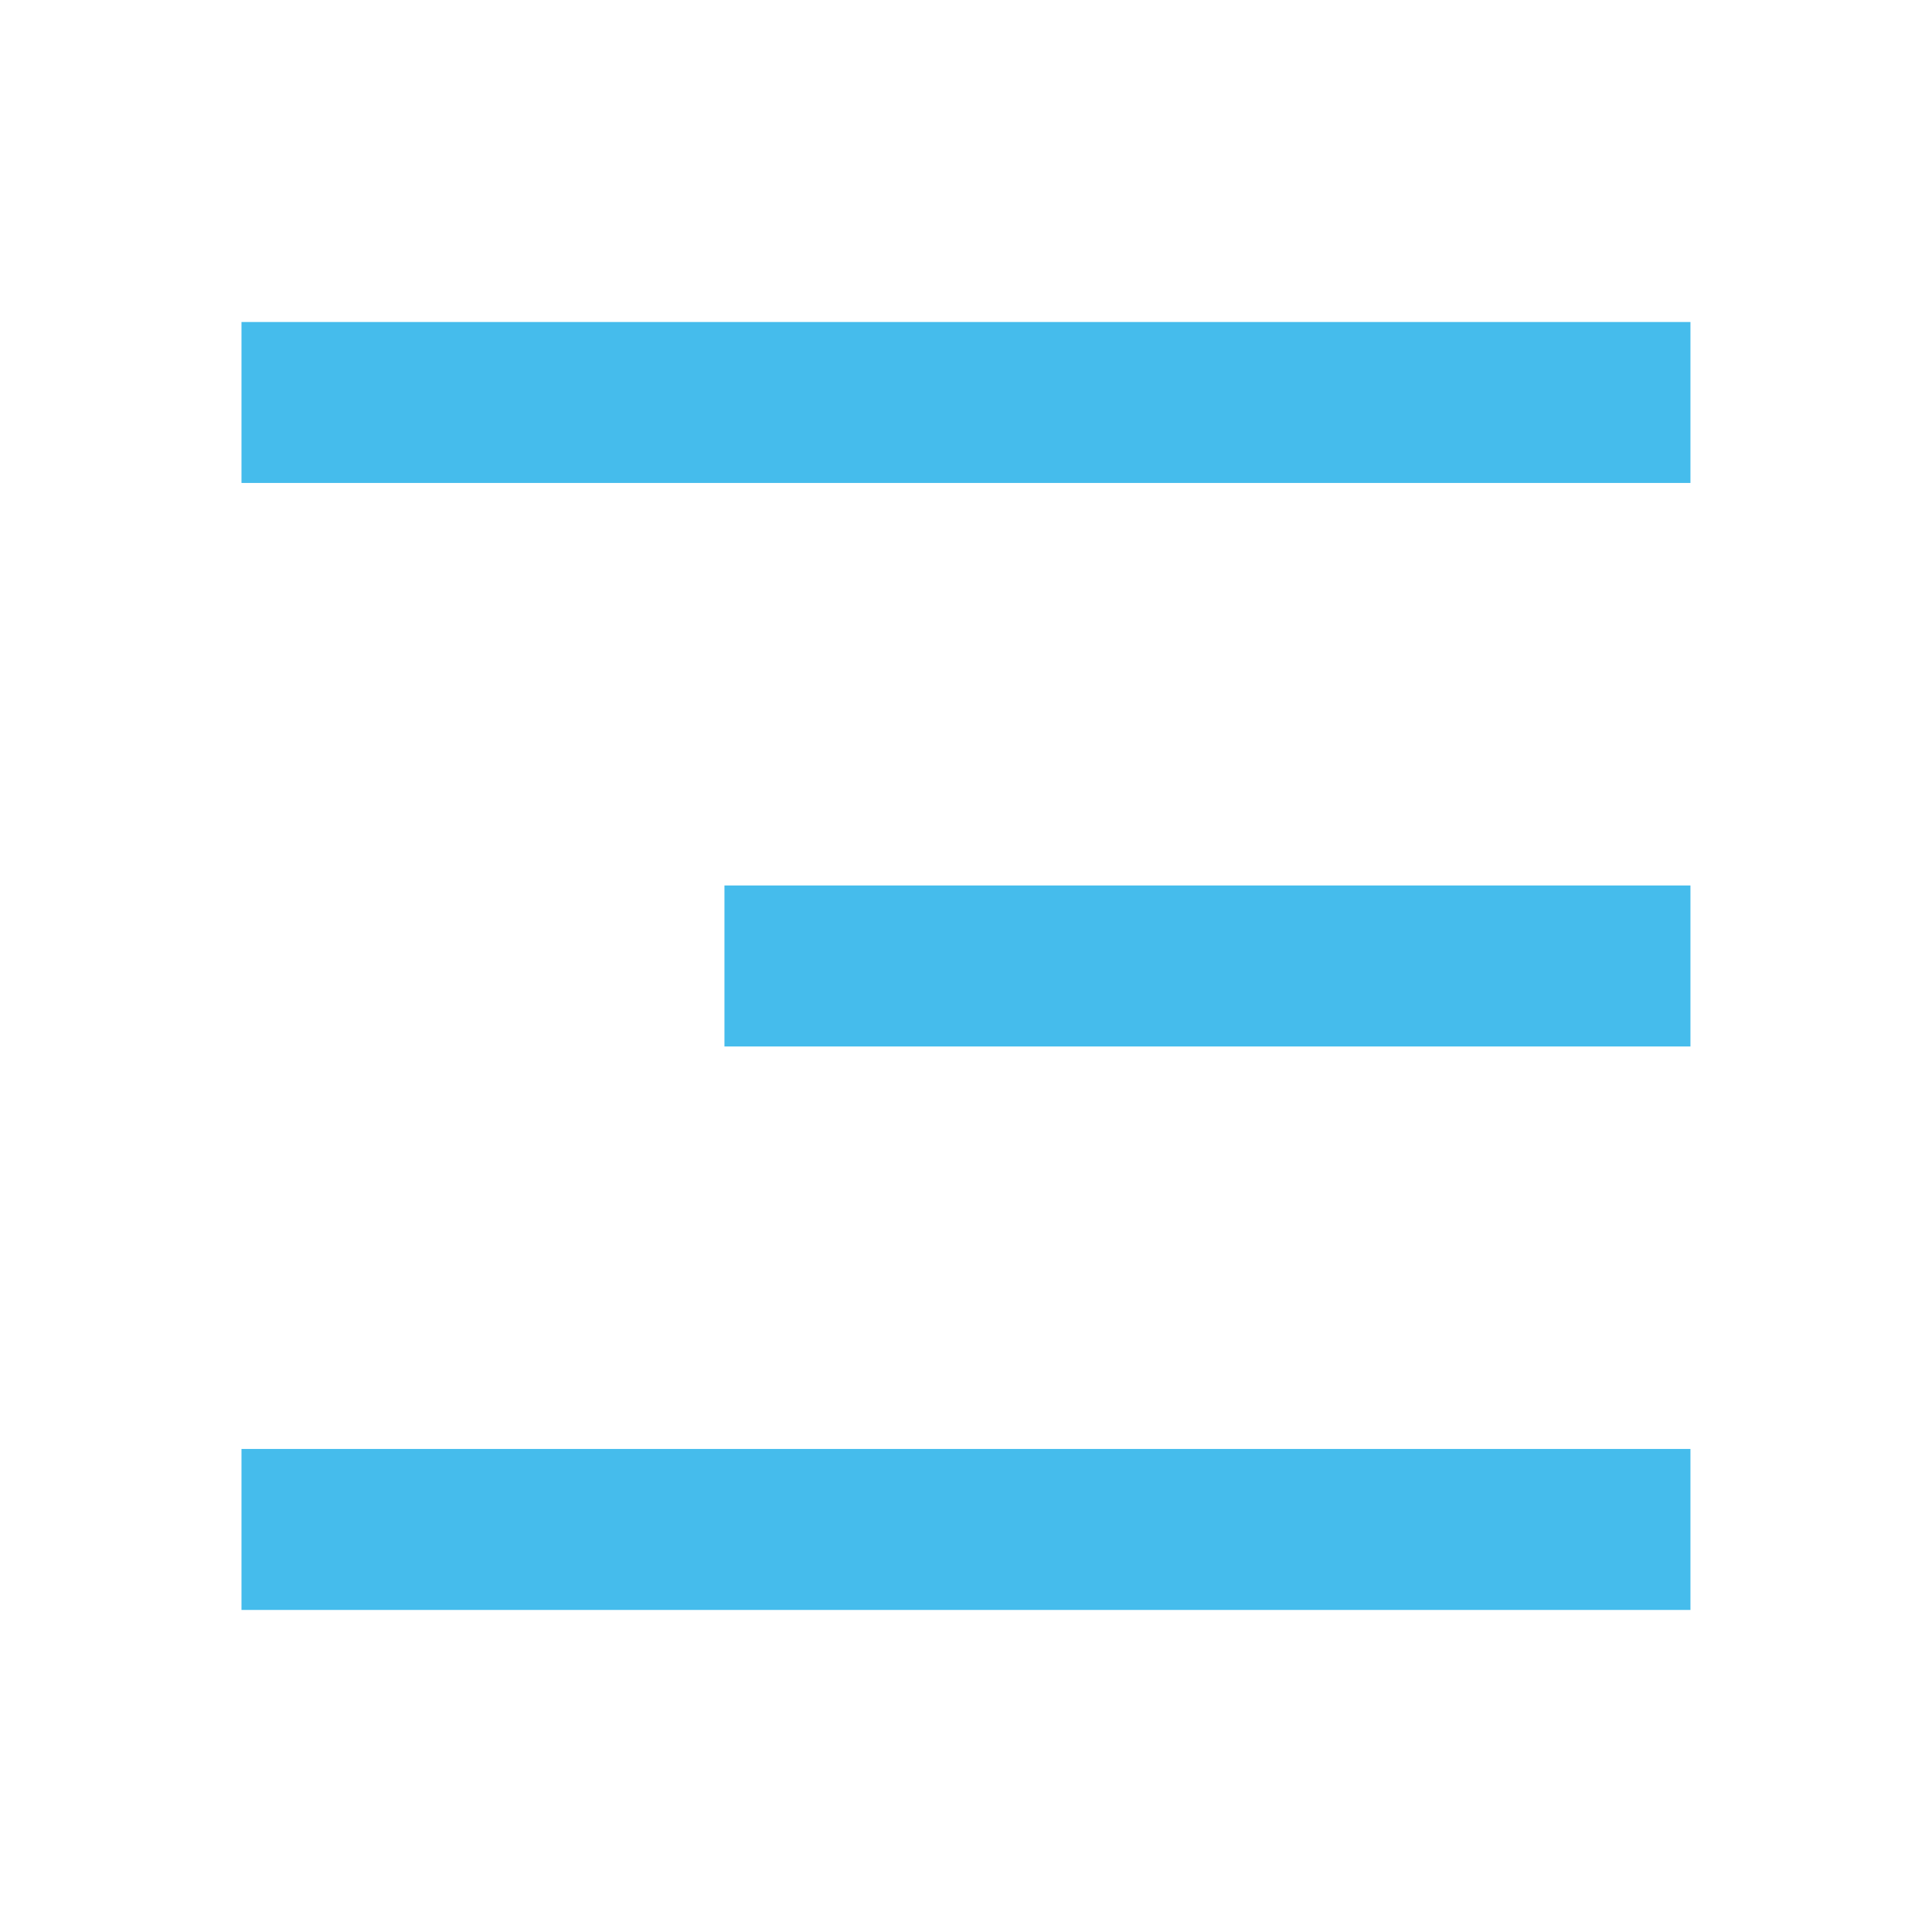 <svg id="menu-3-fill" xmlns="http://www.w3.org/2000/svg" width="29.418" height="29.418" viewBox="0 0 29.418 29.418">
  <path id="Path_1542" data-name="Path 1542" d="M0,0H29.418V29.418H0Z" fill="none"/>
  <path id="Path_1543" data-name="Path 1543" d="M3,4H25.063V6.451H3Zm7.354,8.58H25.063v2.451H10.354ZM3,21.16H25.063v2.451H3Z" transform="translate(0.677 0.903)" fill="#45bcec"/>
</svg>
